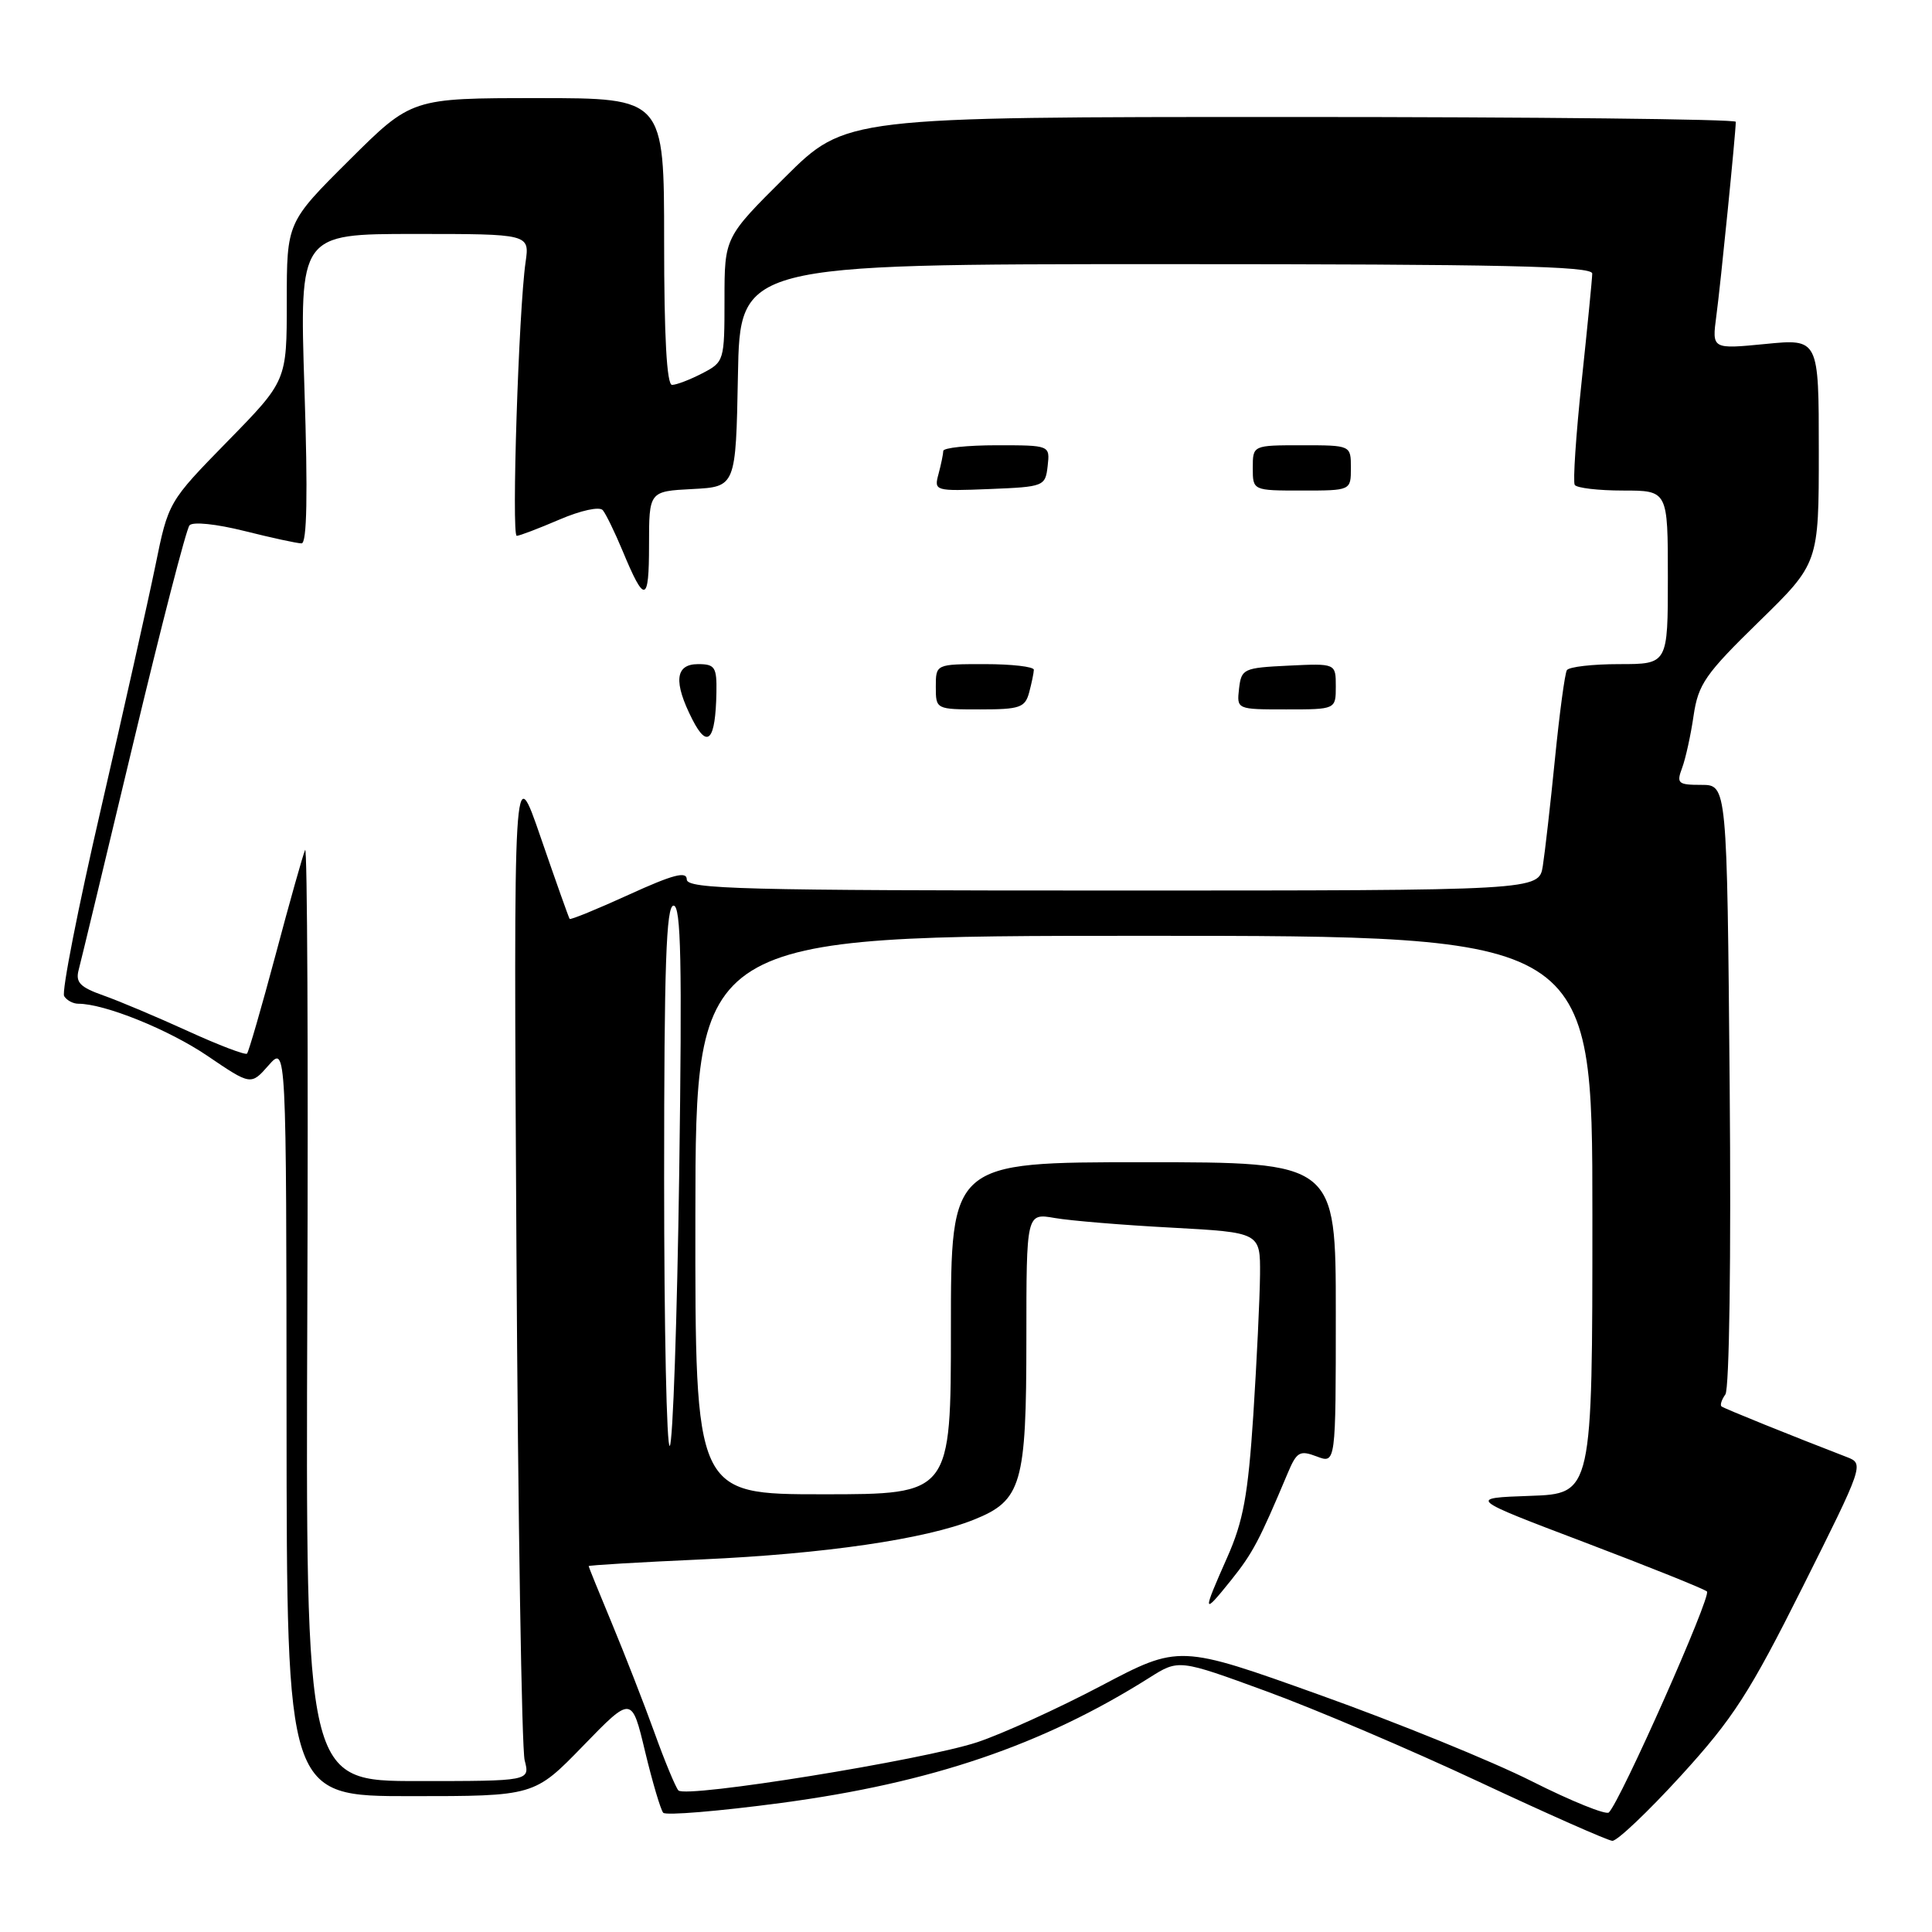 <?xml version="1.0" encoding="UTF-8" standalone="no"?>
<!DOCTYPE svg PUBLIC "-//W3C//DTD SVG 1.1//EN" "http://www.w3.org/Graphics/SVG/1.1/DTD/svg11.dtd" >
<svg xmlns="http://www.w3.org/2000/svg" xmlns:xlink="http://www.w3.org/1999/xlink" version="1.1" viewBox="0 0 256 256">
 <g >
 <path fill="currentColor"
d=" M 222.77 235.25 C 229.67 227.68 231.84 224.31 238.89 210.23 C 246.90 194.22 247.00 193.95 244.77 193.09 C 237.45 190.27 228.44 186.63 228.11 186.36 C 227.89 186.19 228.12 185.47 228.62 184.77 C 229.15 184.04 229.39 166.62 229.19 143.75 C 228.84 104.00 228.84 104.00 225.44 104.00 C 222.34 104.00 222.12 103.81 222.89 101.75 C 223.35 100.51 224.04 97.40 224.41 94.82 C 225.03 90.65 225.96 89.31 233.05 82.39 C 241.00 74.63 241.00 74.63 241.00 59.75 C 241.00 44.88 241.00 44.88 233.92 45.58 C 226.84 46.27 226.84 46.27 227.42 41.89 C 227.98 37.76 230.00 17.54 230.00 16.14 C 230.00 15.79 203.46 15.50 171.02 15.50 C 112.05 15.50 112.05 15.50 104.02 23.48 C 96.00 31.45 96.00 31.45 96.00 39.70 C 96.00 47.82 95.95 47.97 93.05 49.47 C 91.43 50.31 89.63 51.00 89.05 51.00 C 88.35 51.00 88.00 44.60 88.00 32.00 C 88.00 13.00 88.00 13.00 71.27 13.00 C 54.54 13.00 54.54 13.00 46.27 21.23 C 38.00 29.46 38.00 29.46 38.00 39.96 C 38.00 50.46 38.00 50.46 30.15 58.48 C 22.31 66.50 22.31 66.50 20.58 75.00 C 19.62 79.67 16.37 94.18 13.36 107.24 C 10.34 120.30 8.15 131.44 8.50 131.99 C 8.84 132.55 9.68 133.00 10.38 133.00 C 13.87 133.00 22.36 136.43 27.49 139.91 C 33.25 143.82 33.25 143.82 35.59 141.16 C 37.94 138.50 37.94 138.50 37.97 188.25 C 38.00 238.00 38.00 238.00 54.39 238.00 C 70.79 238.00 70.79 238.00 77.25 231.35 C 83.71 224.69 83.71 224.69 85.48 232.10 C 86.46 236.17 87.54 239.81 87.88 240.20 C 88.22 240.58 95.25 240.00 103.50 238.90 C 123.43 236.24 138.16 231.23 152.31 222.30 C 156.19 219.85 156.19 219.85 167.85 224.12 C 174.26 226.46 186.93 231.86 196.00 236.11 C 205.07 240.36 213.01 243.87 213.64 243.92 C 214.27 243.96 218.38 240.06 222.77 235.25 Z  M 203.00 236.04 C 197.78 233.40 185.12 228.25 174.88 224.59 C 156.26 217.92 156.26 217.92 145.88 223.39 C 140.17 226.40 132.80 229.75 129.50 230.85 C 122.38 233.21 90.87 238.30 89.89 237.24 C 89.52 236.83 88.07 233.35 86.69 229.50 C 85.30 225.65 82.77 219.18 81.08 215.11 C 79.39 211.05 78.00 207.63 78.00 207.52 C 78.00 207.40 84.75 207.00 93.00 206.63 C 109.22 205.90 122.59 203.95 129.03 201.37 C 135.38 198.83 136.00 196.70 136.00 177.42 C 136.00 160.74 136.00 160.74 139.75 161.39 C 141.81 161.75 148.79 162.33 155.25 162.67 C 167.00 163.31 167.00 163.31 166.96 168.90 C 166.93 171.98 166.53 180.35 166.07 187.50 C 165.37 198.14 164.74 201.57 162.61 206.37 C 159.29 213.85 159.33 214.11 163.12 209.39 C 166.00 205.79 166.86 204.16 170.60 195.27 C 171.82 192.36 172.21 192.13 174.48 192.99 C 177.00 193.95 177.00 193.95 177.00 173.98 C 177.00 154.00 177.00 154.00 151.50 154.00 C 126.00 154.00 126.00 154.00 126.00 176.00 C 126.00 198.00 126.00 198.00 109.05 198.00 C 92.11 198.00 92.11 198.00 92.14 161.00 C 92.18 124.00 92.18 124.00 151.59 124.00 C 211.00 124.00 211.00 124.00 211.00 160.96 C 211.00 197.92 211.00 197.92 202.75 198.21 C 194.50 198.50 194.50 198.50 210.00 204.38 C 218.53 207.62 225.81 210.54 226.18 210.88 C 226.81 211.45 214.73 238.66 213.18 240.16 C 212.81 240.52 208.22 238.67 203.00 236.04 Z  M 40.72 173.75 C 40.85 139.51 40.72 112.00 40.43 112.62 C 40.15 113.24 38.39 119.47 36.53 126.47 C 34.66 133.47 32.95 139.38 32.73 139.61 C 32.50 139.83 28.98 138.49 24.91 136.63 C 20.83 134.77 15.79 132.64 13.69 131.90 C 10.61 130.81 9.99 130.17 10.42 128.53 C 10.72 127.41 13.97 113.90 17.65 98.50 C 21.33 83.10 24.68 70.10 25.11 69.61 C 25.55 69.10 28.66 69.43 32.39 70.36 C 35.98 71.26 39.38 72.00 39.96 72.00 C 40.67 72.00 40.80 65.54 40.34 51.50 C 39.68 31.00 39.68 31.00 54.93 31.00 C 70.18 31.00 70.18 31.00 69.64 34.75 C 68.73 41.06 67.76 71.00 68.47 71.00 C 68.83 71.00 71.37 70.03 74.12 68.85 C 76.96 67.63 79.44 67.09 79.87 67.60 C 80.29 68.10 81.47 70.53 82.50 73.00 C 85.42 80.04 86.00 79.92 86.00 72.25 C 86.00 65.10 86.00 65.10 91.75 64.80 C 97.50 64.50 97.50 64.50 97.78 49.75 C 98.05 35.00 98.05 35.00 154.53 35.00 C 199.05 35.00 211.00 35.26 210.98 36.25 C 210.97 36.94 210.34 43.35 209.58 50.50 C 208.82 57.65 208.41 63.84 208.66 64.25 C 208.91 64.66 211.79 65.00 215.06 65.00 C 221.00 65.00 221.00 65.00 221.00 76.50 C 221.00 88.00 221.00 88.00 214.56 88.00 C 211.02 88.00 207.90 88.36 207.62 88.80 C 207.35 89.24 206.64 94.53 206.04 100.55 C 205.44 106.57 204.71 112.96 204.43 114.75 C 203.91 118.00 203.91 118.00 147.45 118.00 C 98.37 118.00 91.00 117.81 91.00 116.53 C 91.00 115.40 89.18 115.88 83.35 118.54 C 79.14 120.46 75.60 121.91 75.48 121.76 C 75.37 121.62 73.65 116.78 71.66 111.00 C 68.05 100.50 68.05 100.50 68.43 165.50 C 68.64 201.25 69.13 231.74 69.52 233.25 C 70.23 236.00 70.23 236.00 55.37 236.00 C 40.50 236.00 40.50 236.00 40.72 173.75 Z  M 94.93 91.75 C 94.99 88.40 94.73 88.00 92.50 88.00 C 89.45 88.00 89.21 90.36 91.75 95.35 C 93.77 99.31 94.81 98.13 94.93 91.75 Z  M 136.37 91.75 C 136.70 90.51 136.98 89.16 136.99 88.75 C 136.99 88.34 134.07 88.00 130.50 88.00 C 124.00 88.00 124.00 88.00 124.00 91.00 C 124.00 93.99 124.01 94.00 129.88 94.00 C 135.14 94.00 135.83 93.76 136.37 91.75 Z  M 177.00 90.95 C 177.00 87.90 177.00 87.90 170.75 88.20 C 164.76 88.49 164.49 88.61 164.18 91.25 C 163.87 94.00 163.87 94.00 170.43 94.00 C 177.00 94.00 177.00 94.00 177.00 90.95 Z  M 138.82 61.75 C 139.13 59.00 139.13 59.00 132.07 59.00 C 128.18 59.00 124.99 59.34 124.99 59.75 C 124.98 60.16 124.70 61.53 124.36 62.80 C 123.75 65.06 123.85 65.09 131.12 64.80 C 138.34 64.51 138.51 64.44 138.82 61.75 Z  M 179.00 62.00 C 179.00 59.00 179.00 59.00 172.50 59.00 C 166.00 59.00 166.00 59.00 166.00 62.00 C 166.00 65.00 166.00 65.00 172.50 65.00 C 179.00 65.00 179.00 65.00 179.00 62.00 Z  M 88.00 156.17 C 88.00 127.90 88.27 120.00 89.25 120.00 C 90.24 120.00 90.39 127.48 90.00 155.42 C 89.72 174.90 89.16 191.17 88.75 191.58 C 88.34 192.00 88.00 176.06 88.00 156.17 Z "/>
</g>
</svg>